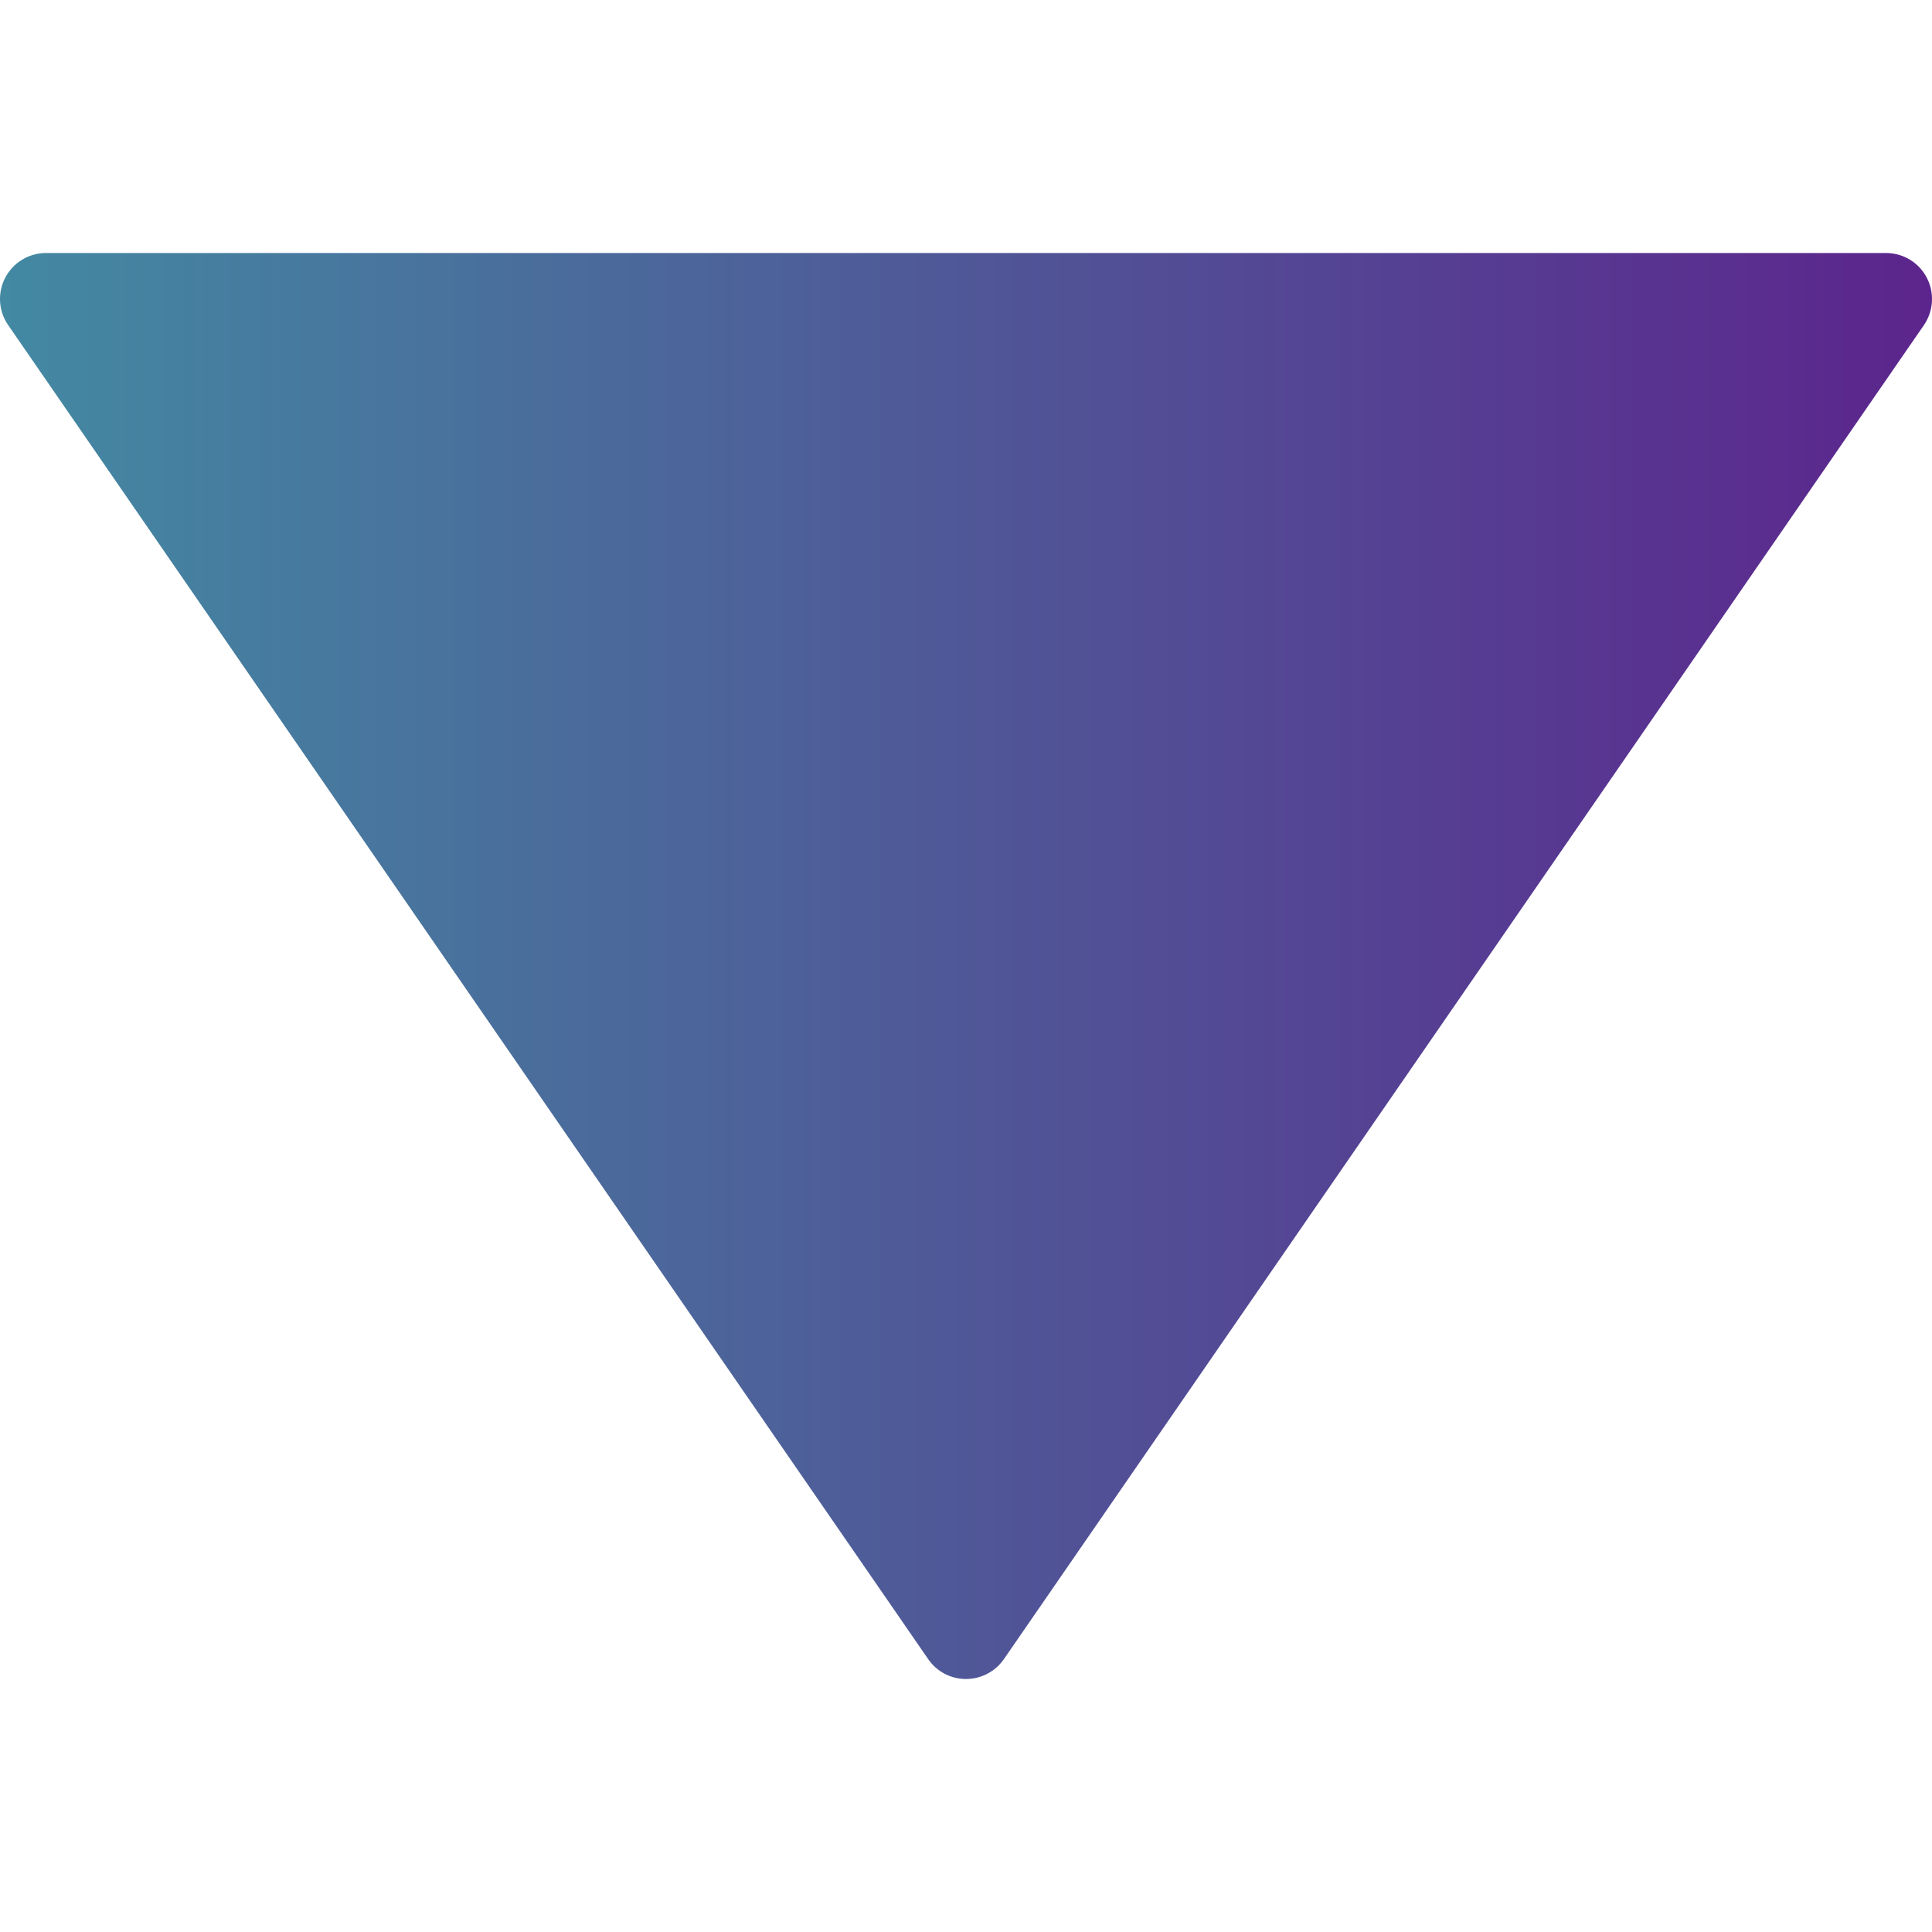 <svg width="21" height="21" viewBox="0 0 21 21" fill="none" xmlns="http://www.w3.org/2000/svg">
<g clip-path="url(#clip0)">
<path d="M10.912 18.034L20.912 3.534C21.017 3.381 21.029 3.182 20.943 3.018C20.857 2.853 20.686 2.75 20.5 2.75L0.5 2.75C0.314 2.75 0.144 2.853 0.057 3.018C0.019 3.091 9.53674e-06 3.171 9.53674e-06 3.25C9.53674e-06 3.35 0.03 3.449 0.089 3.534L10.089 18.034C10.182 18.17 10.336 18.25 10.5 18.25C10.665 18.25 10.818 18.169 10.912 18.034Z" fill="url(#paint0_linear)"/>
</g>
<defs>
<linearGradient id="paint0_linear" x1="21" y1="10.5" x2="9.53674e-06" y2="10.5" gradientUnits="userSpaceOnUse">
<stop stop-color="#5C258D"/>
<stop offset="1" stop-color="#4389A2"/>
</linearGradient>
<clipPath id="clip0">
<rect width="21" height="21" fill="white" transform="translate(21) rotate(90)"/>
</clipPath>
</defs>
</svg>
